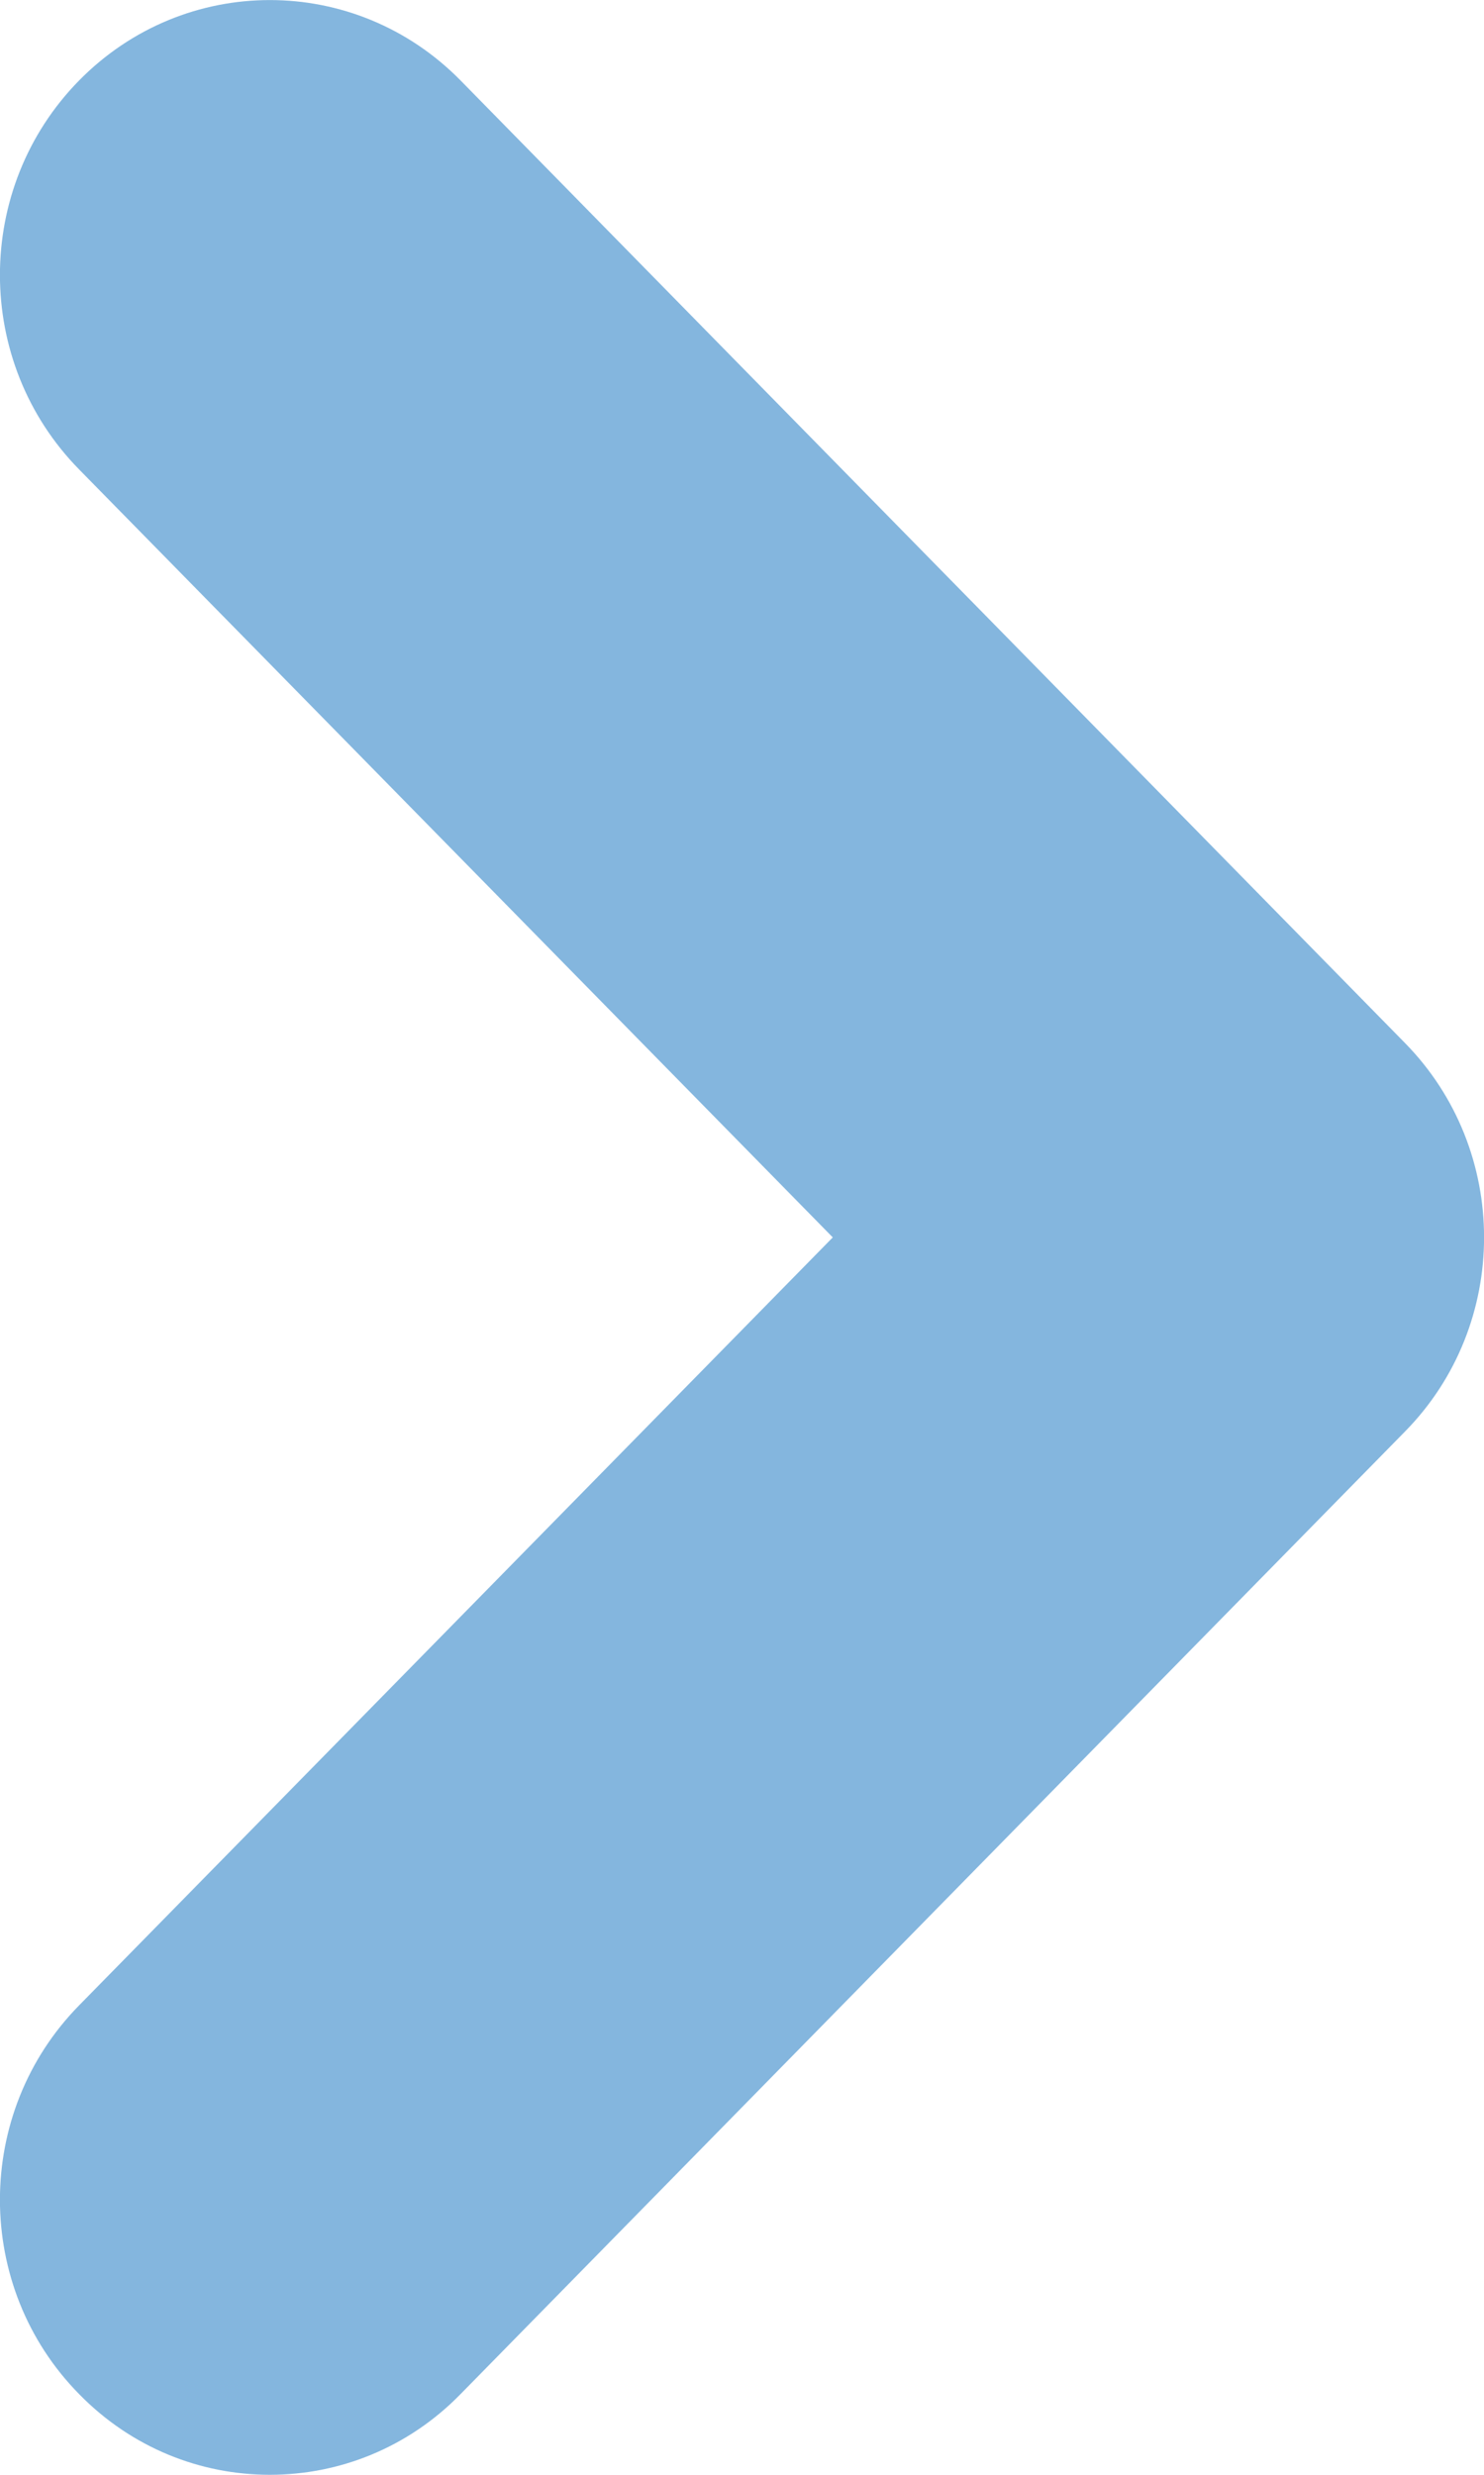<?xml version="1.0" encoding="UTF-8"?>
<svg width="6px" height="10px" viewBox="0 0 6 10" version="1.1" xmlns="http://www.w3.org/2000/svg" xmlns:xlink="http://www.w3.org/1999/xlink">
    <!-- Generator: Sketch 46.2 (44496) - http://www.bohemiancoding.com/sketch -->
    <title>icon_arrow</title>
    <desc>Created with Sketch.</desc>
    <defs></defs>
    <g id="Page-1" stroke="none" stroke-width="1" fill="none" fill-rule="evenodd">
        <g id="1-copy-5" transform="translate(-156, -1317)" fill="#84B6DE">
            <g id="icon_arrow" transform="translate(156, 1317)">
                <path d="M0.32,9.674 C-0.107,9.241 -0.107,8.537 0.32,8.103 L3.367,5 L0.32,1.897 C-0.107,1.463 -0.107,0.759 0.32,0.325 C0.746,-0.108 1.436,-0.108 1.862,0.325 L5.68,4.214 C6.107,4.648 6.107,5.352 5.68,5.785 L1.862,9.674 C1.649,9.892 1.37,10 1.091,10 C0.812,10 0.533,9.892 0.32,9.674 Z" id="Page-1"></path>
            </g>
        </g>
    </g>
</svg>
